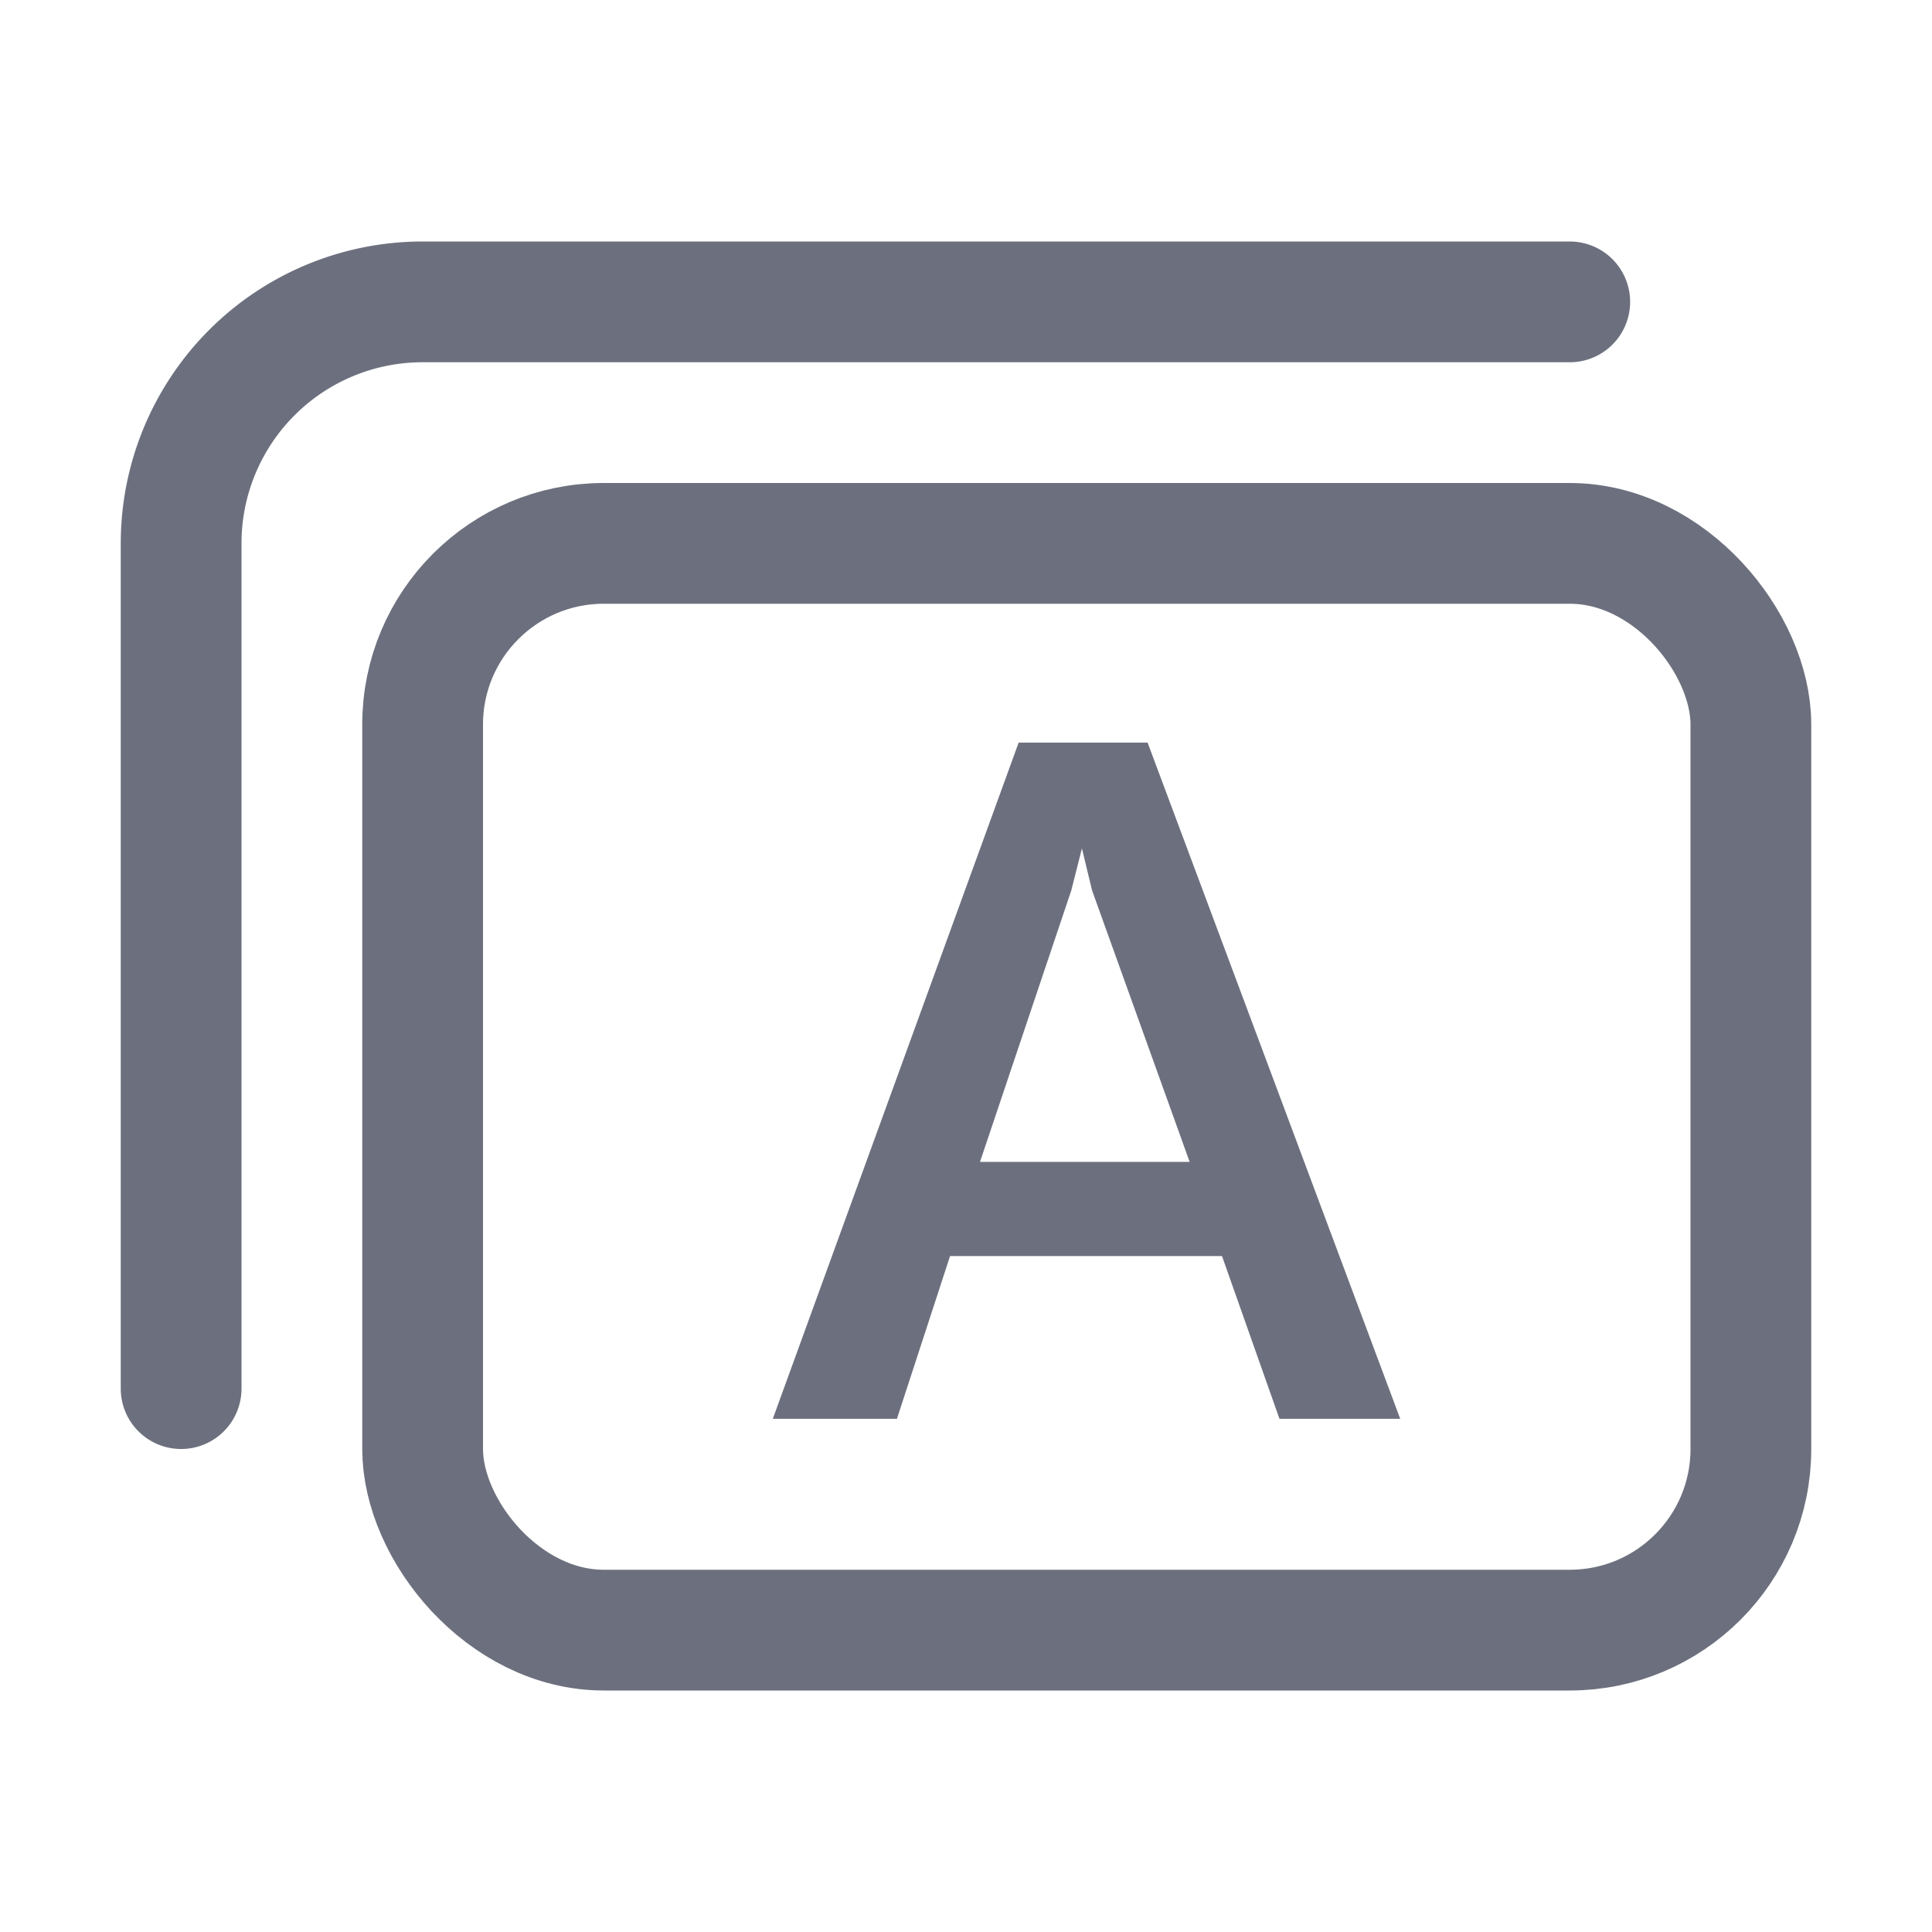 <!--
  - Copyright (C) 2025 The Android Open Source Project
  -
  - Licensed under the Apache License, Version 2.0 (the "License");
  - you may not use this file except in compliance with the License.
  - You may obtain a copy of the License at
  -
  -      http://www.apache.org/licenses/LICENSE-2.0
  -
  - Unless required by applicable law or agreed to in writing, software
  - distributed under the License is distributed on an "AS IS" BASIS,
  - WITHOUT WARRANTIES OR CONDITIONS OF ANY KIND, either express or implied.
  - See the License for the specific language governing permissions and
  - limitations under the License.
  -->
<svg width="16" height="16" viewBox="0 0 16 16" fill="none" xmlns="http://www.w3.org/2000/svg"><rect x="3.5" y="4.5" width="11" height="9" rx="1.5" stroke="#6C707E"/><path d="M13 2.5H3.5a2 2 0 00-2 2v7" stroke="#6C707E" stroke-linecap="round"/><path d="M8.436 6.15h1.068l2.092 5.6h-1l-.476-1.348H7.868l-.44 1.348H6.4l2.036-5.6zm1.416 3.472l-.808-2.248-.084-.348-.088.348-.756 2.248h1.736z" fill="#6C707E"/></svg>